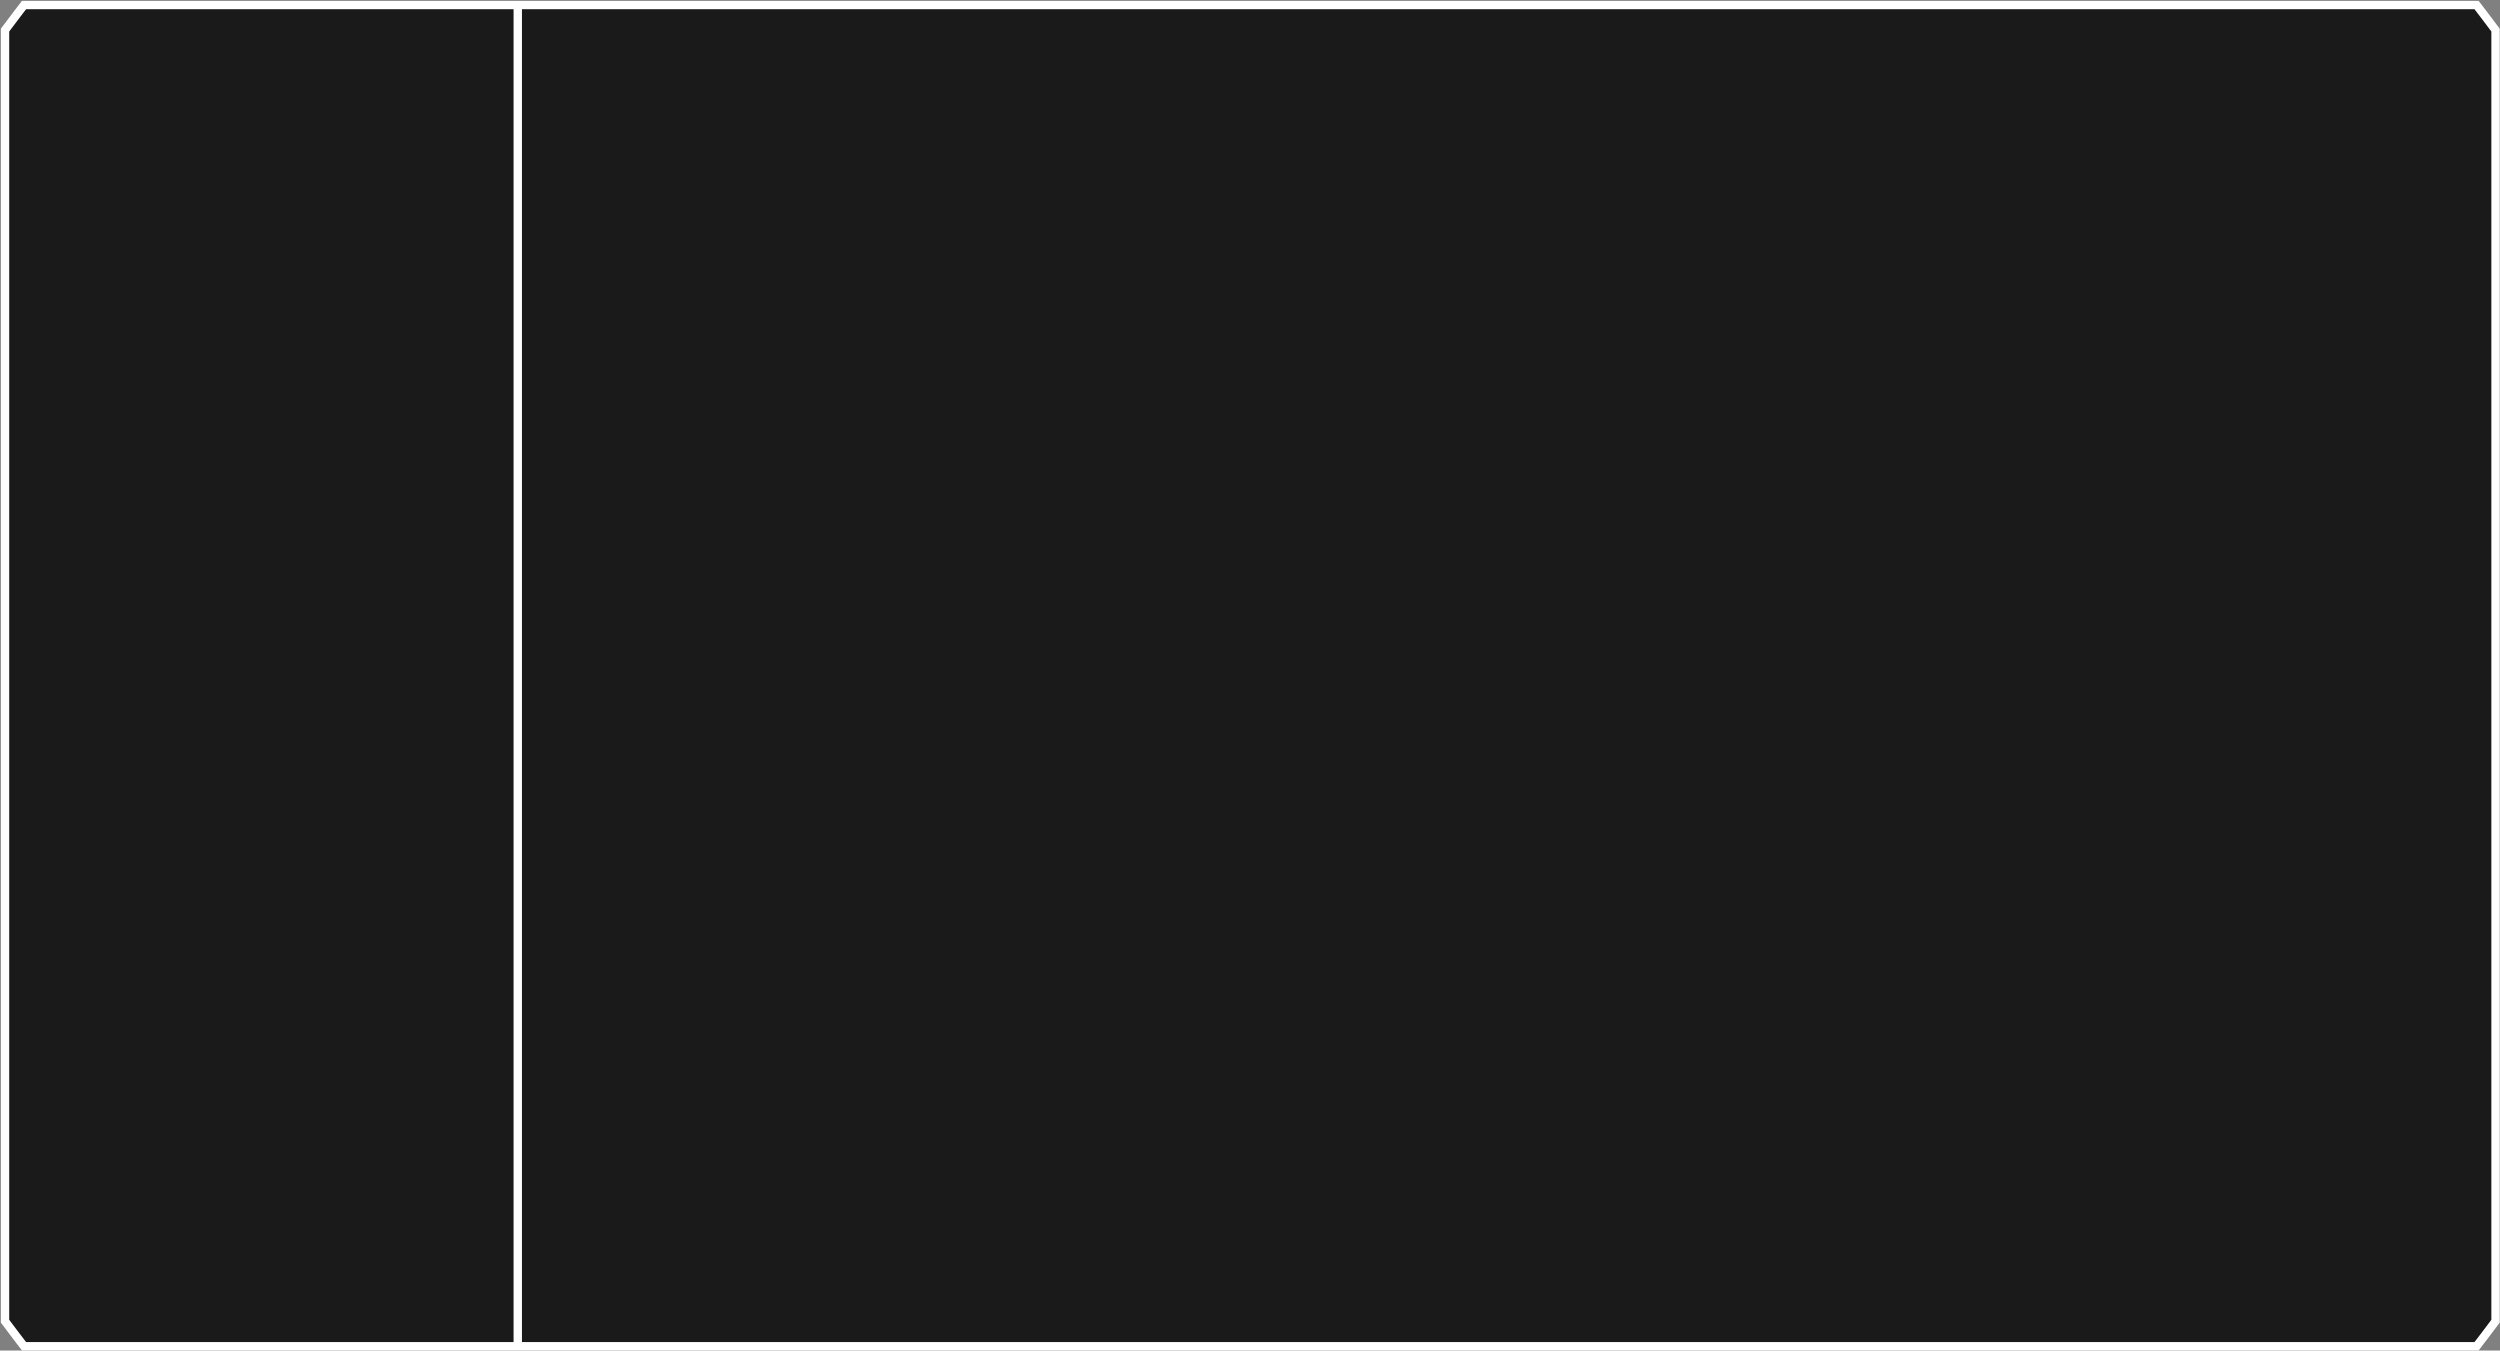<svg width="1492" height="806" viewBox="0 0 1492 806" fill="none" xmlns="http://www.w3.org/2000/svg">
<rect x="0" y="0" width="1492" height="806" fill="#808080" stroke="none"/>
<path d="M3 17.956C6.665 12.971 14.344 3 14.344 3H309H1478C1478 3 1485.68 12.971 1489.34 17.956V788.5C1485.68 793.485 1478 803.456 1478 803.456H309H14.344C14.344 803.456 6.665 793.485 3 788.5L3 17.956Z" fill="black" fill-opacity="0.8"/>
<path d="M309 3H14.344C14.344 3 6.665 12.971 3 17.956L3 788.5C6.665 793.485 14.344 803.456 14.344 803.456H309M309 3H1478C1478 3 1485.68 12.971 1489.34 17.956V788.5C1485.68 793.485 1478 803.456 1478 803.456H309M309 3V803.456" stroke="white" stroke-width="5"/>
</svg>
